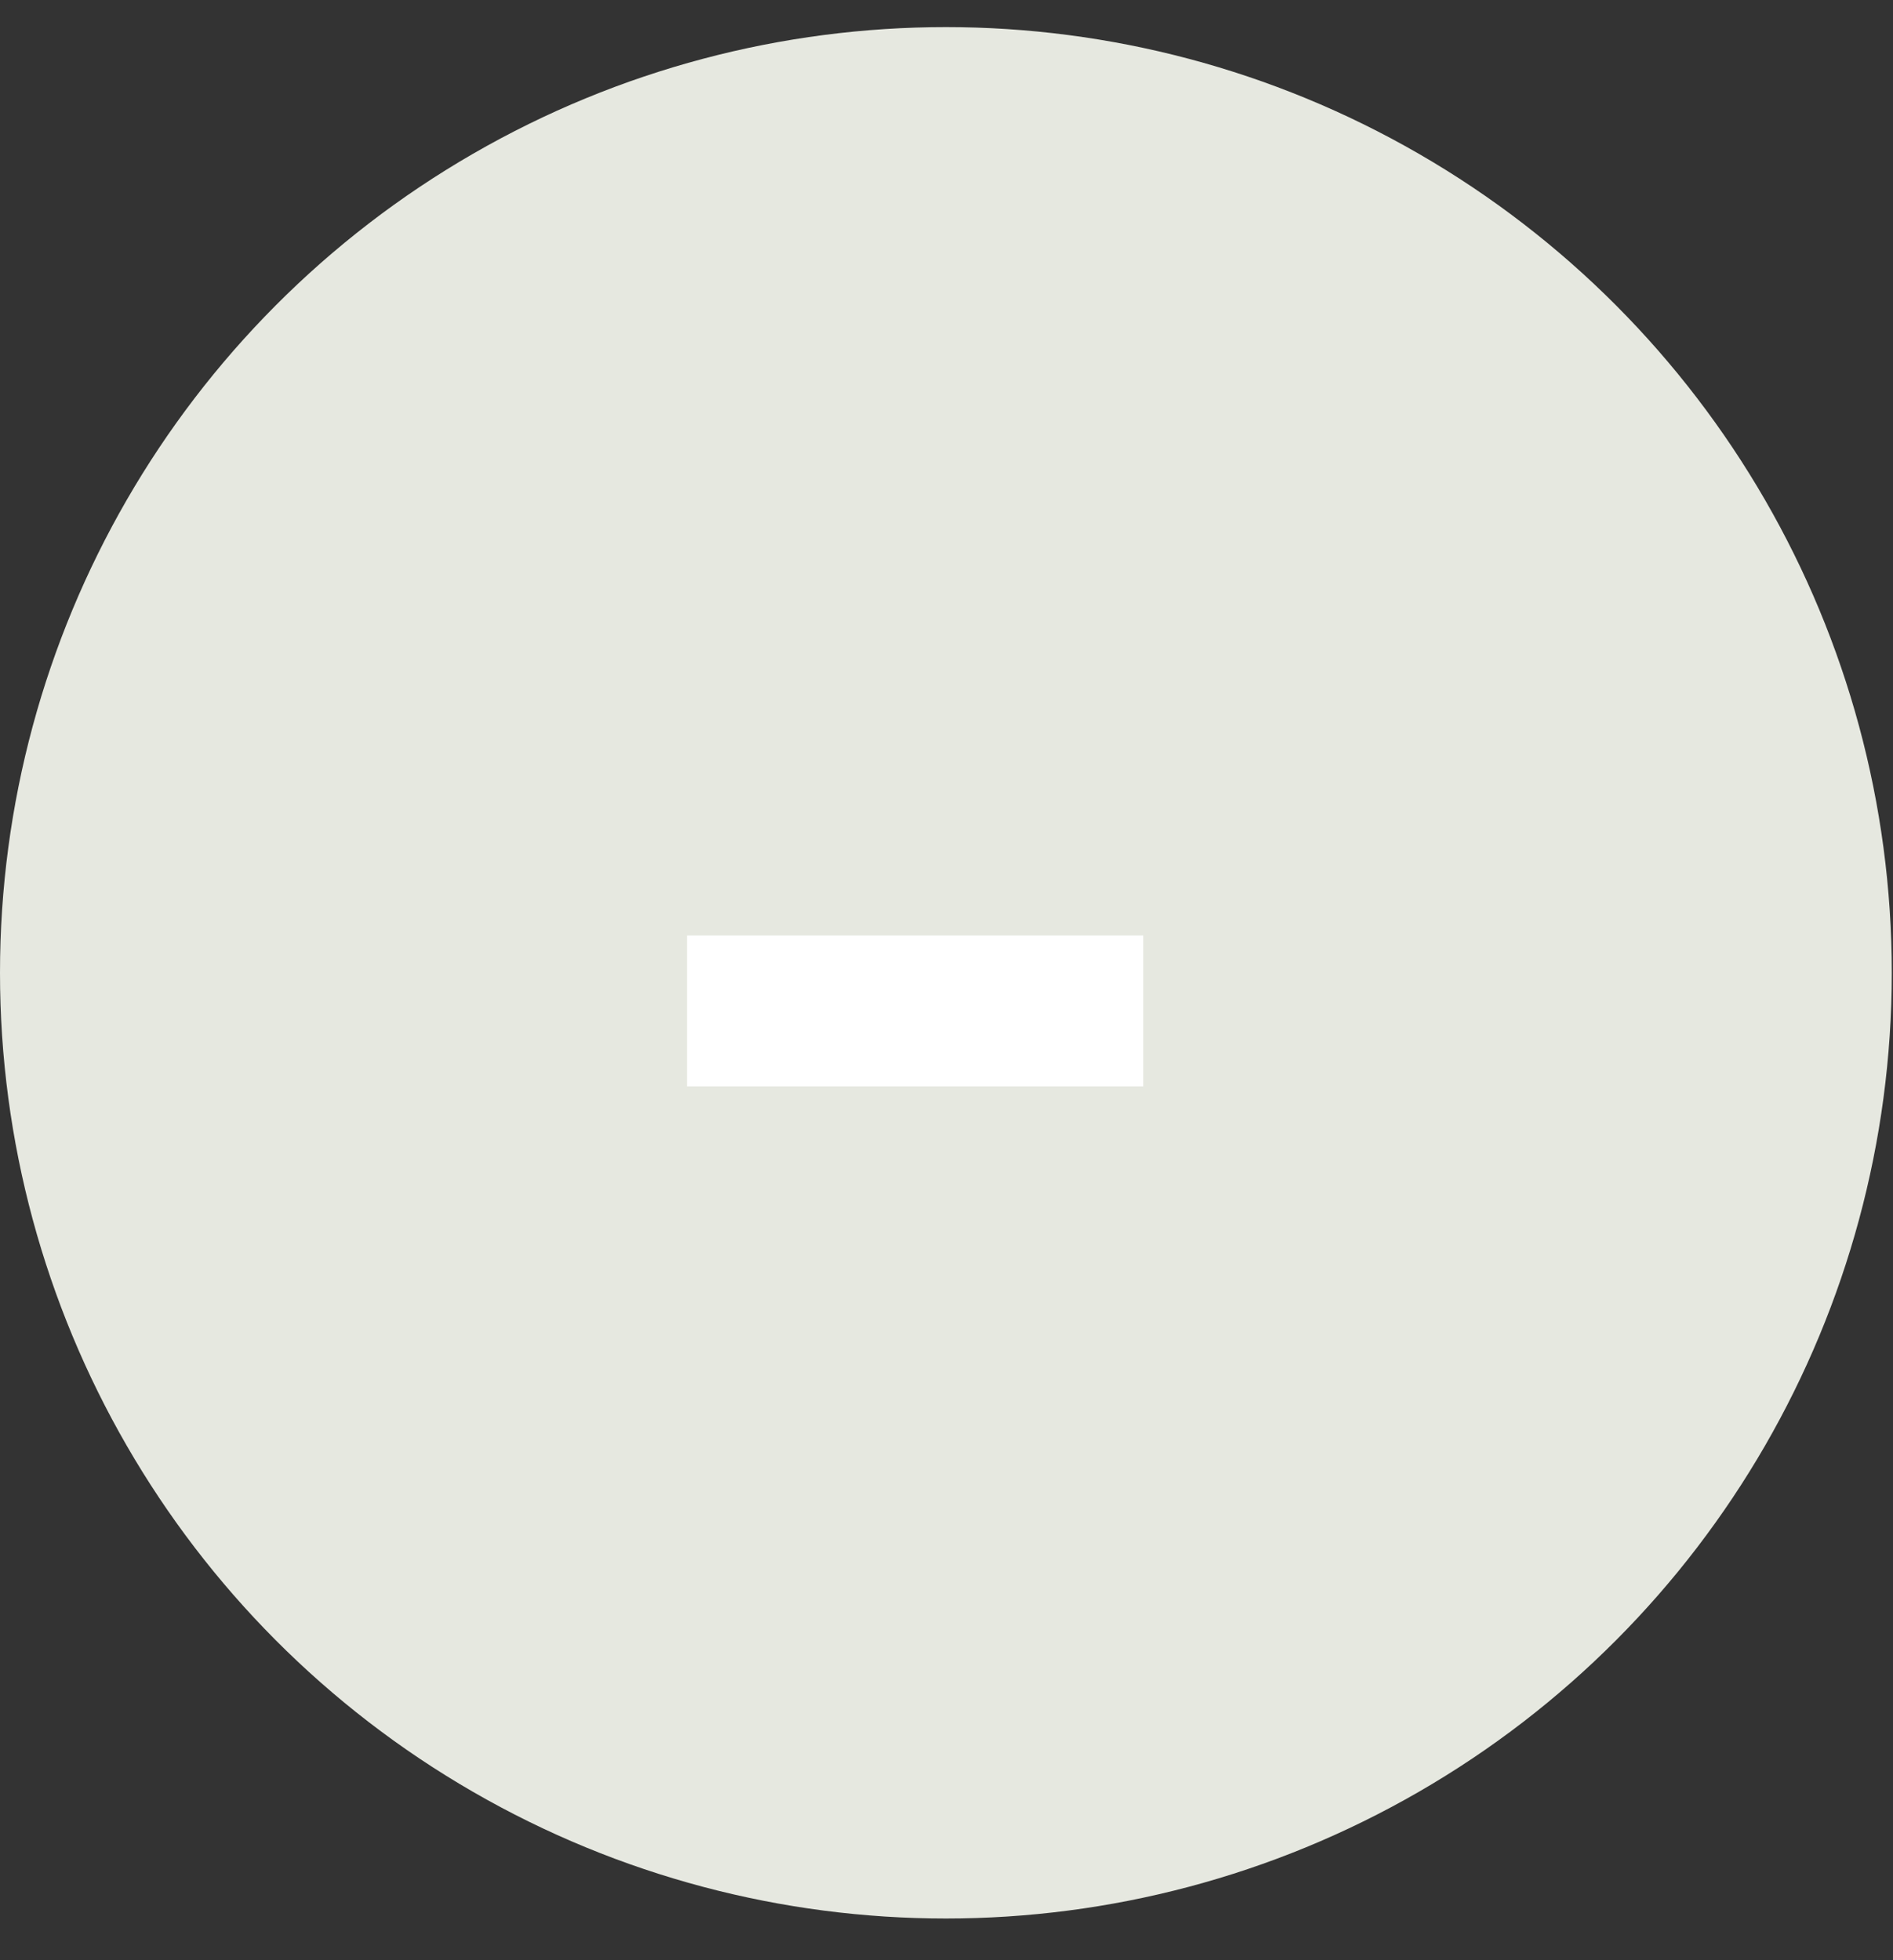 <svg width="28" height="29" viewBox="0 0 28 29" fill="none" xmlns="http://www.w3.org/2000/svg">
<rect x="0" y="0" width="28" height="29" fill="#333333" stroke="none"/>
<circle cx="13.991" cy="14.392" r="13.991" fill="#E6E8E0"/>
<path d="M16.912 16.072H10.162V13.84H16.912V16.072Z" fill="white"/>
</svg>
